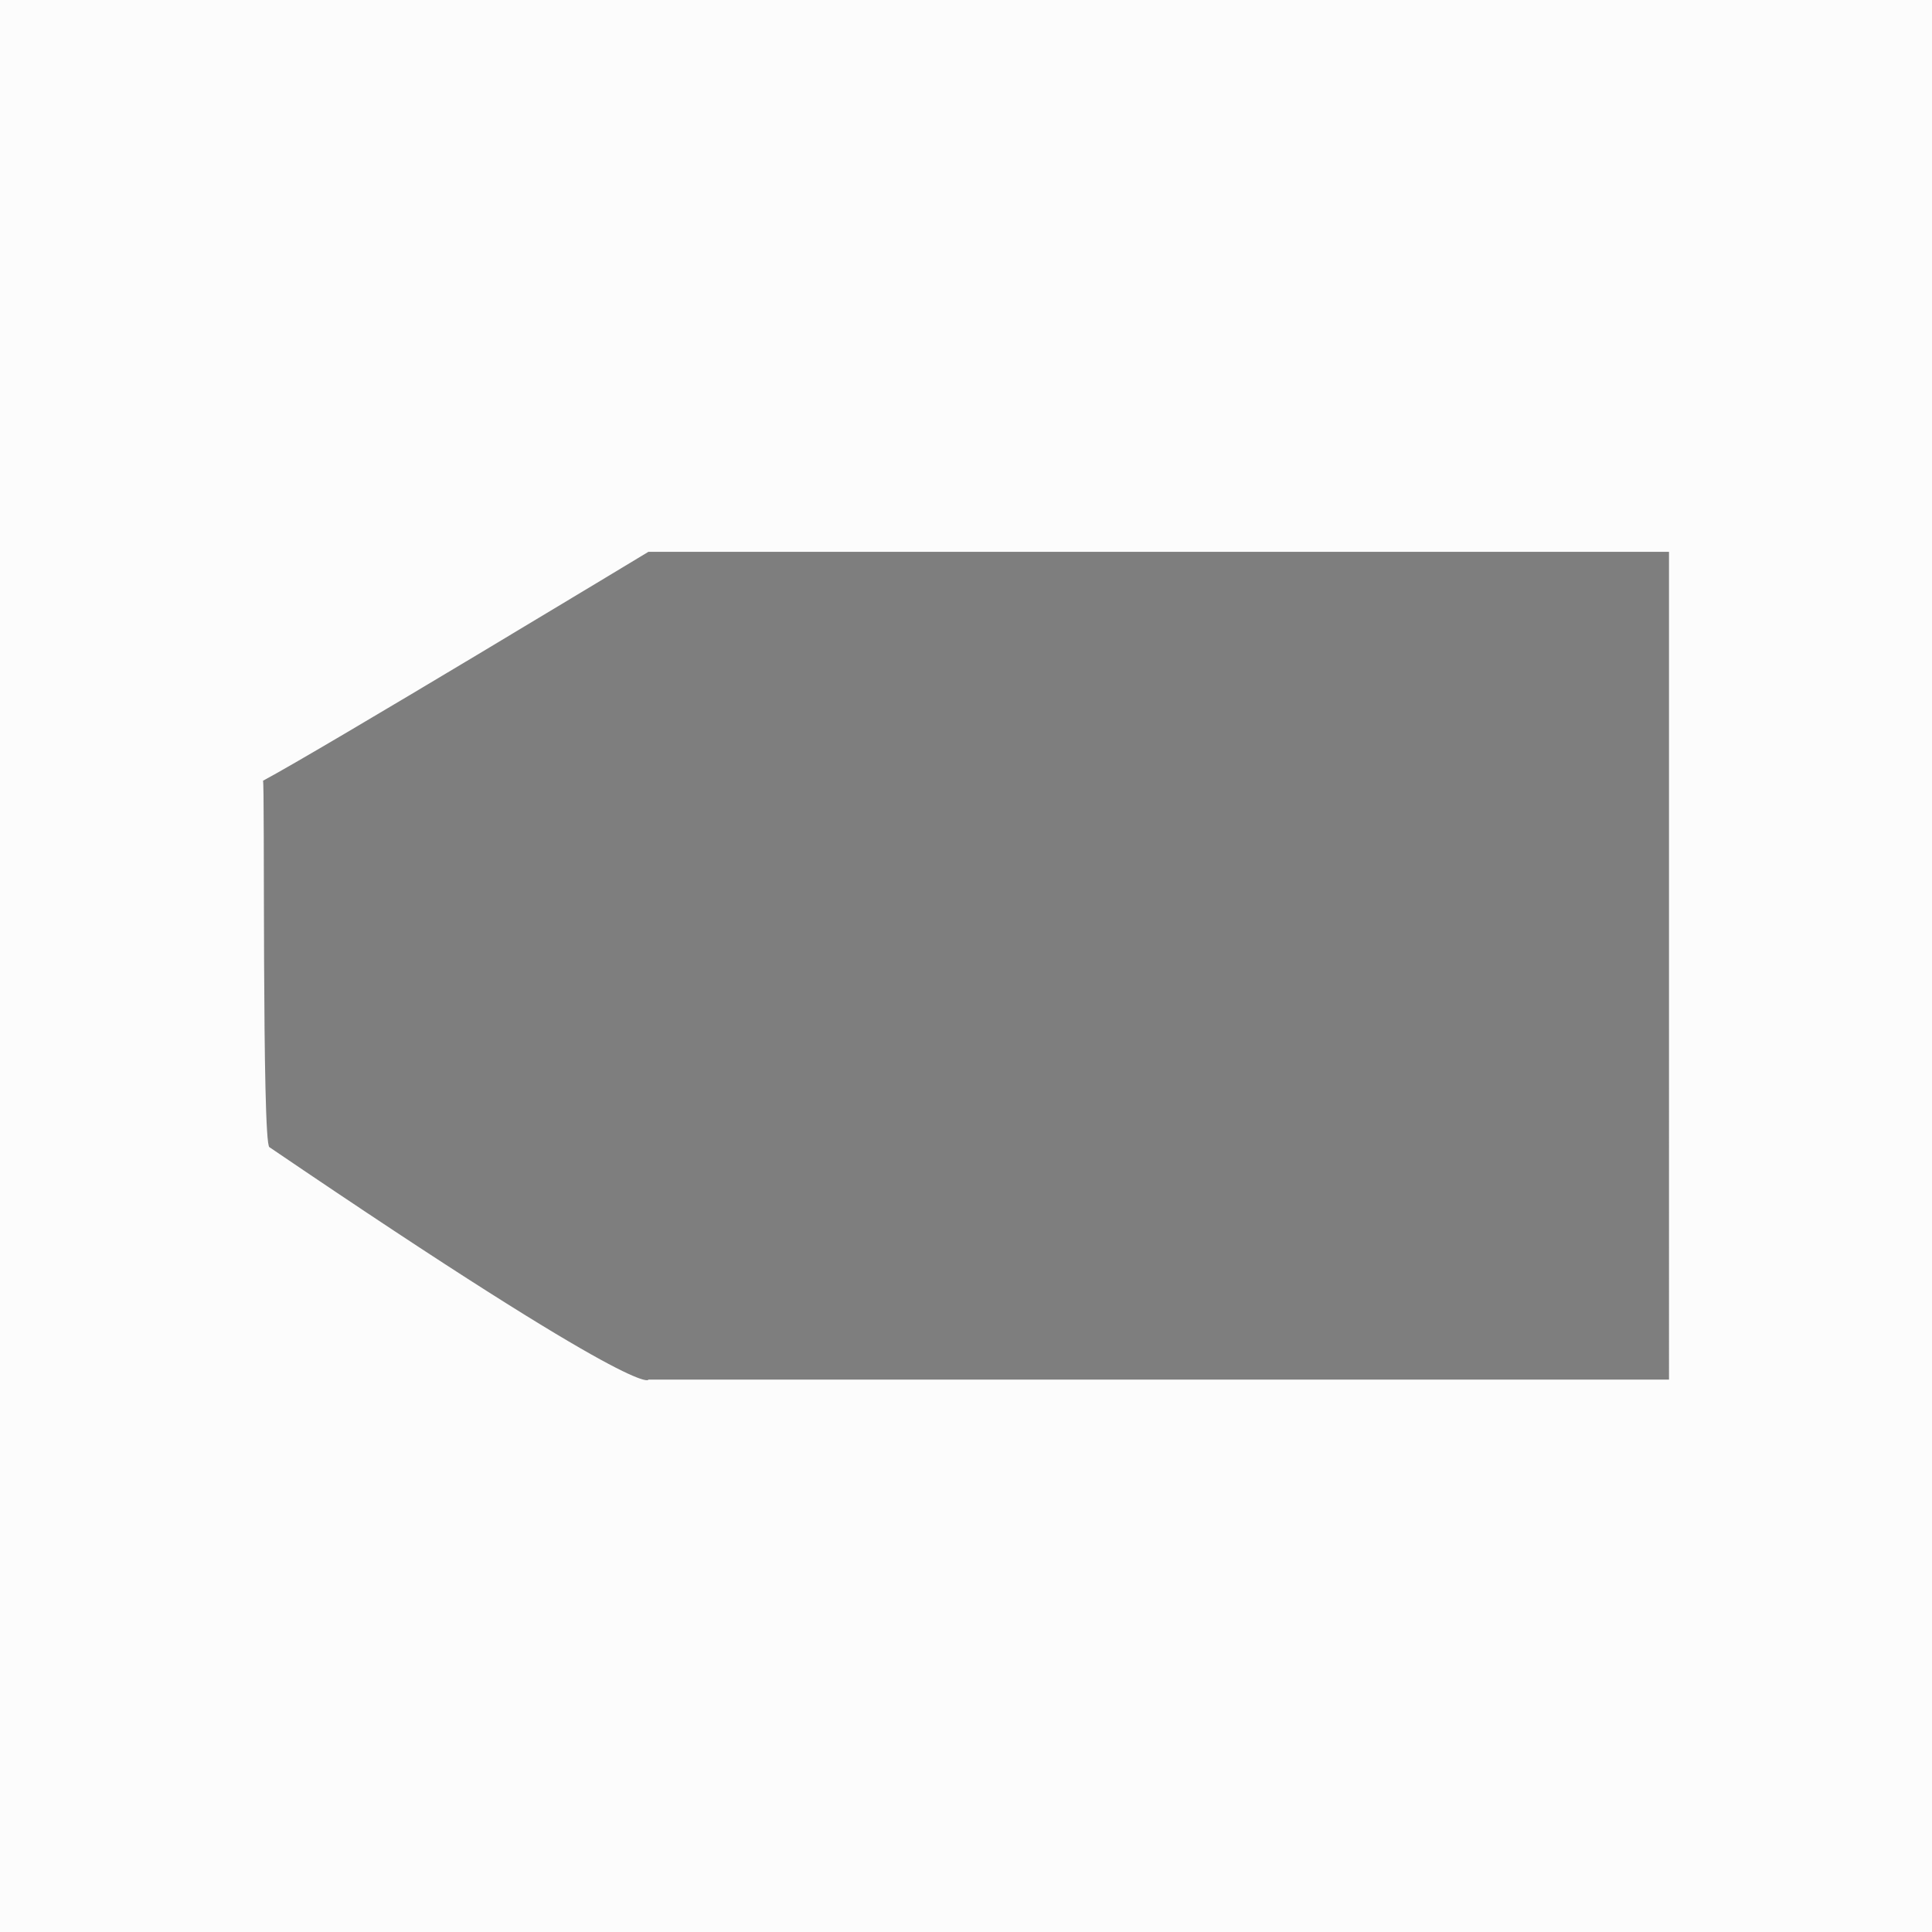 <svg version="1.1" xmlns="http://www.w3.org/2000/svg" xmlns:xlink="http://www.w3.org/1999/xlink" width="40.551" height="40.551" viewBox="0,0,40.551,40.551"><g transform="translate(-250.36,-114.724)"><g stroke="none" stroke-width="0" stroke-miterlimit="10"><path d="M285.391,143.681h-21.421c0,0 -0.045,0.497 -7.955,-4.879c-0.16,-0.07 -0.093,-7.709 -0.135,-7.691c1.2,-0.639 8.09,-4.805 8.09,-4.805h21.421z" fill-opacity="0.502" fill="#000000"/><path d="M250.36,155.276v-40.551h40.551v40.551z" fill-opacity="0.012" fill="#000000"/></g></g></svg>